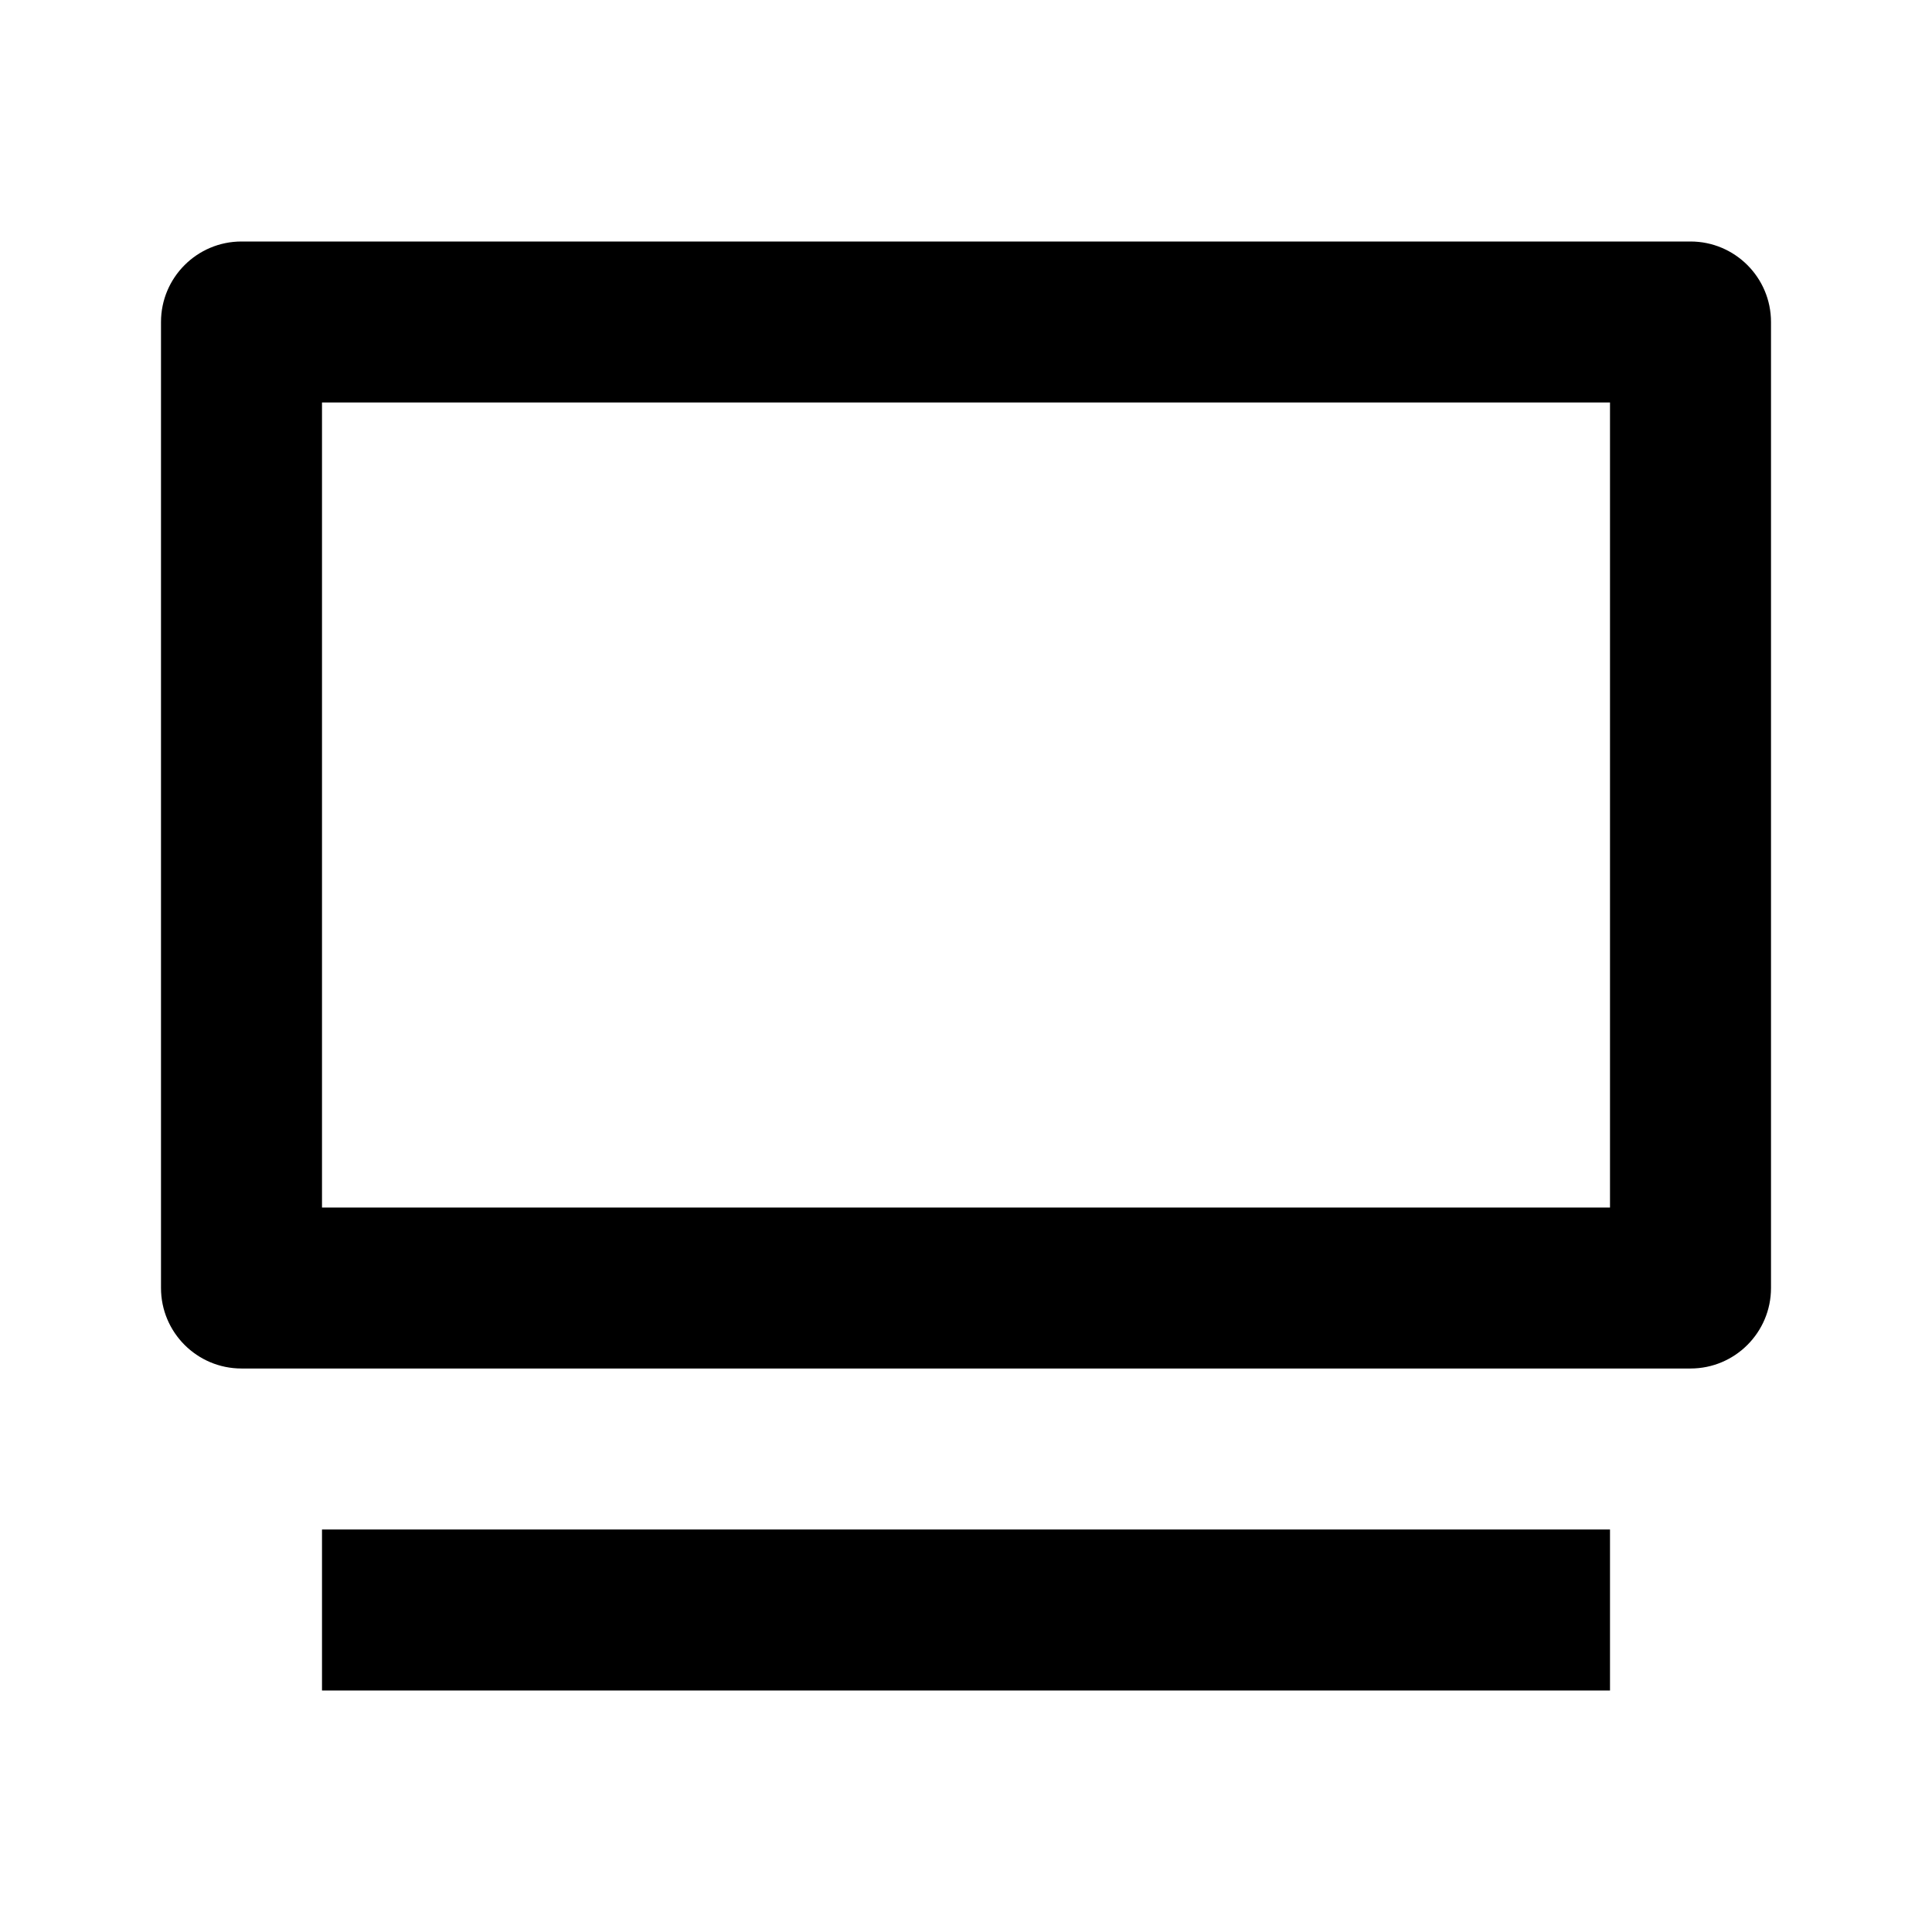 <?xml version="1.0" encoding="utf-8"?>
<!-- Generator: Adobe Illustrator 16.0.0, SVG Export Plug-In . SVG Version: 6.00 Build 0)  -->
<!DOCTYPE svg PUBLIC "-//W3C//DTD SVG 1.1//EN" "http://www.w3.org/Graphics/SVG/1.1/DTD/svg11.dtd">
<svg version="1.1" id="Layer_1" xmlns="http://www.w3.org/2000/svg" xmlns:xlink="http://www.w3.org/1999/xlink" x="0px" y="0px"
	 width="48px" height="48px" viewBox="0 0 48 48" enable-background="new 0 0 48 48" xml:space="preserve">
<g>
	<g>
		<rect x="8" y="38" width="32" height="4"/>
		<path d="M42,6H6C4.896,6,4,6.896,4,8v24c0,1.104,0.896,2,2,2h36c1.104,0,2-0.896,2-2V8C44,6.896,43.104,6,42,6z M40,30H8V10h32V30
			z"/>
	</g>
	<rect fill="none" width="48" height="48"/>
</g>
</svg>
